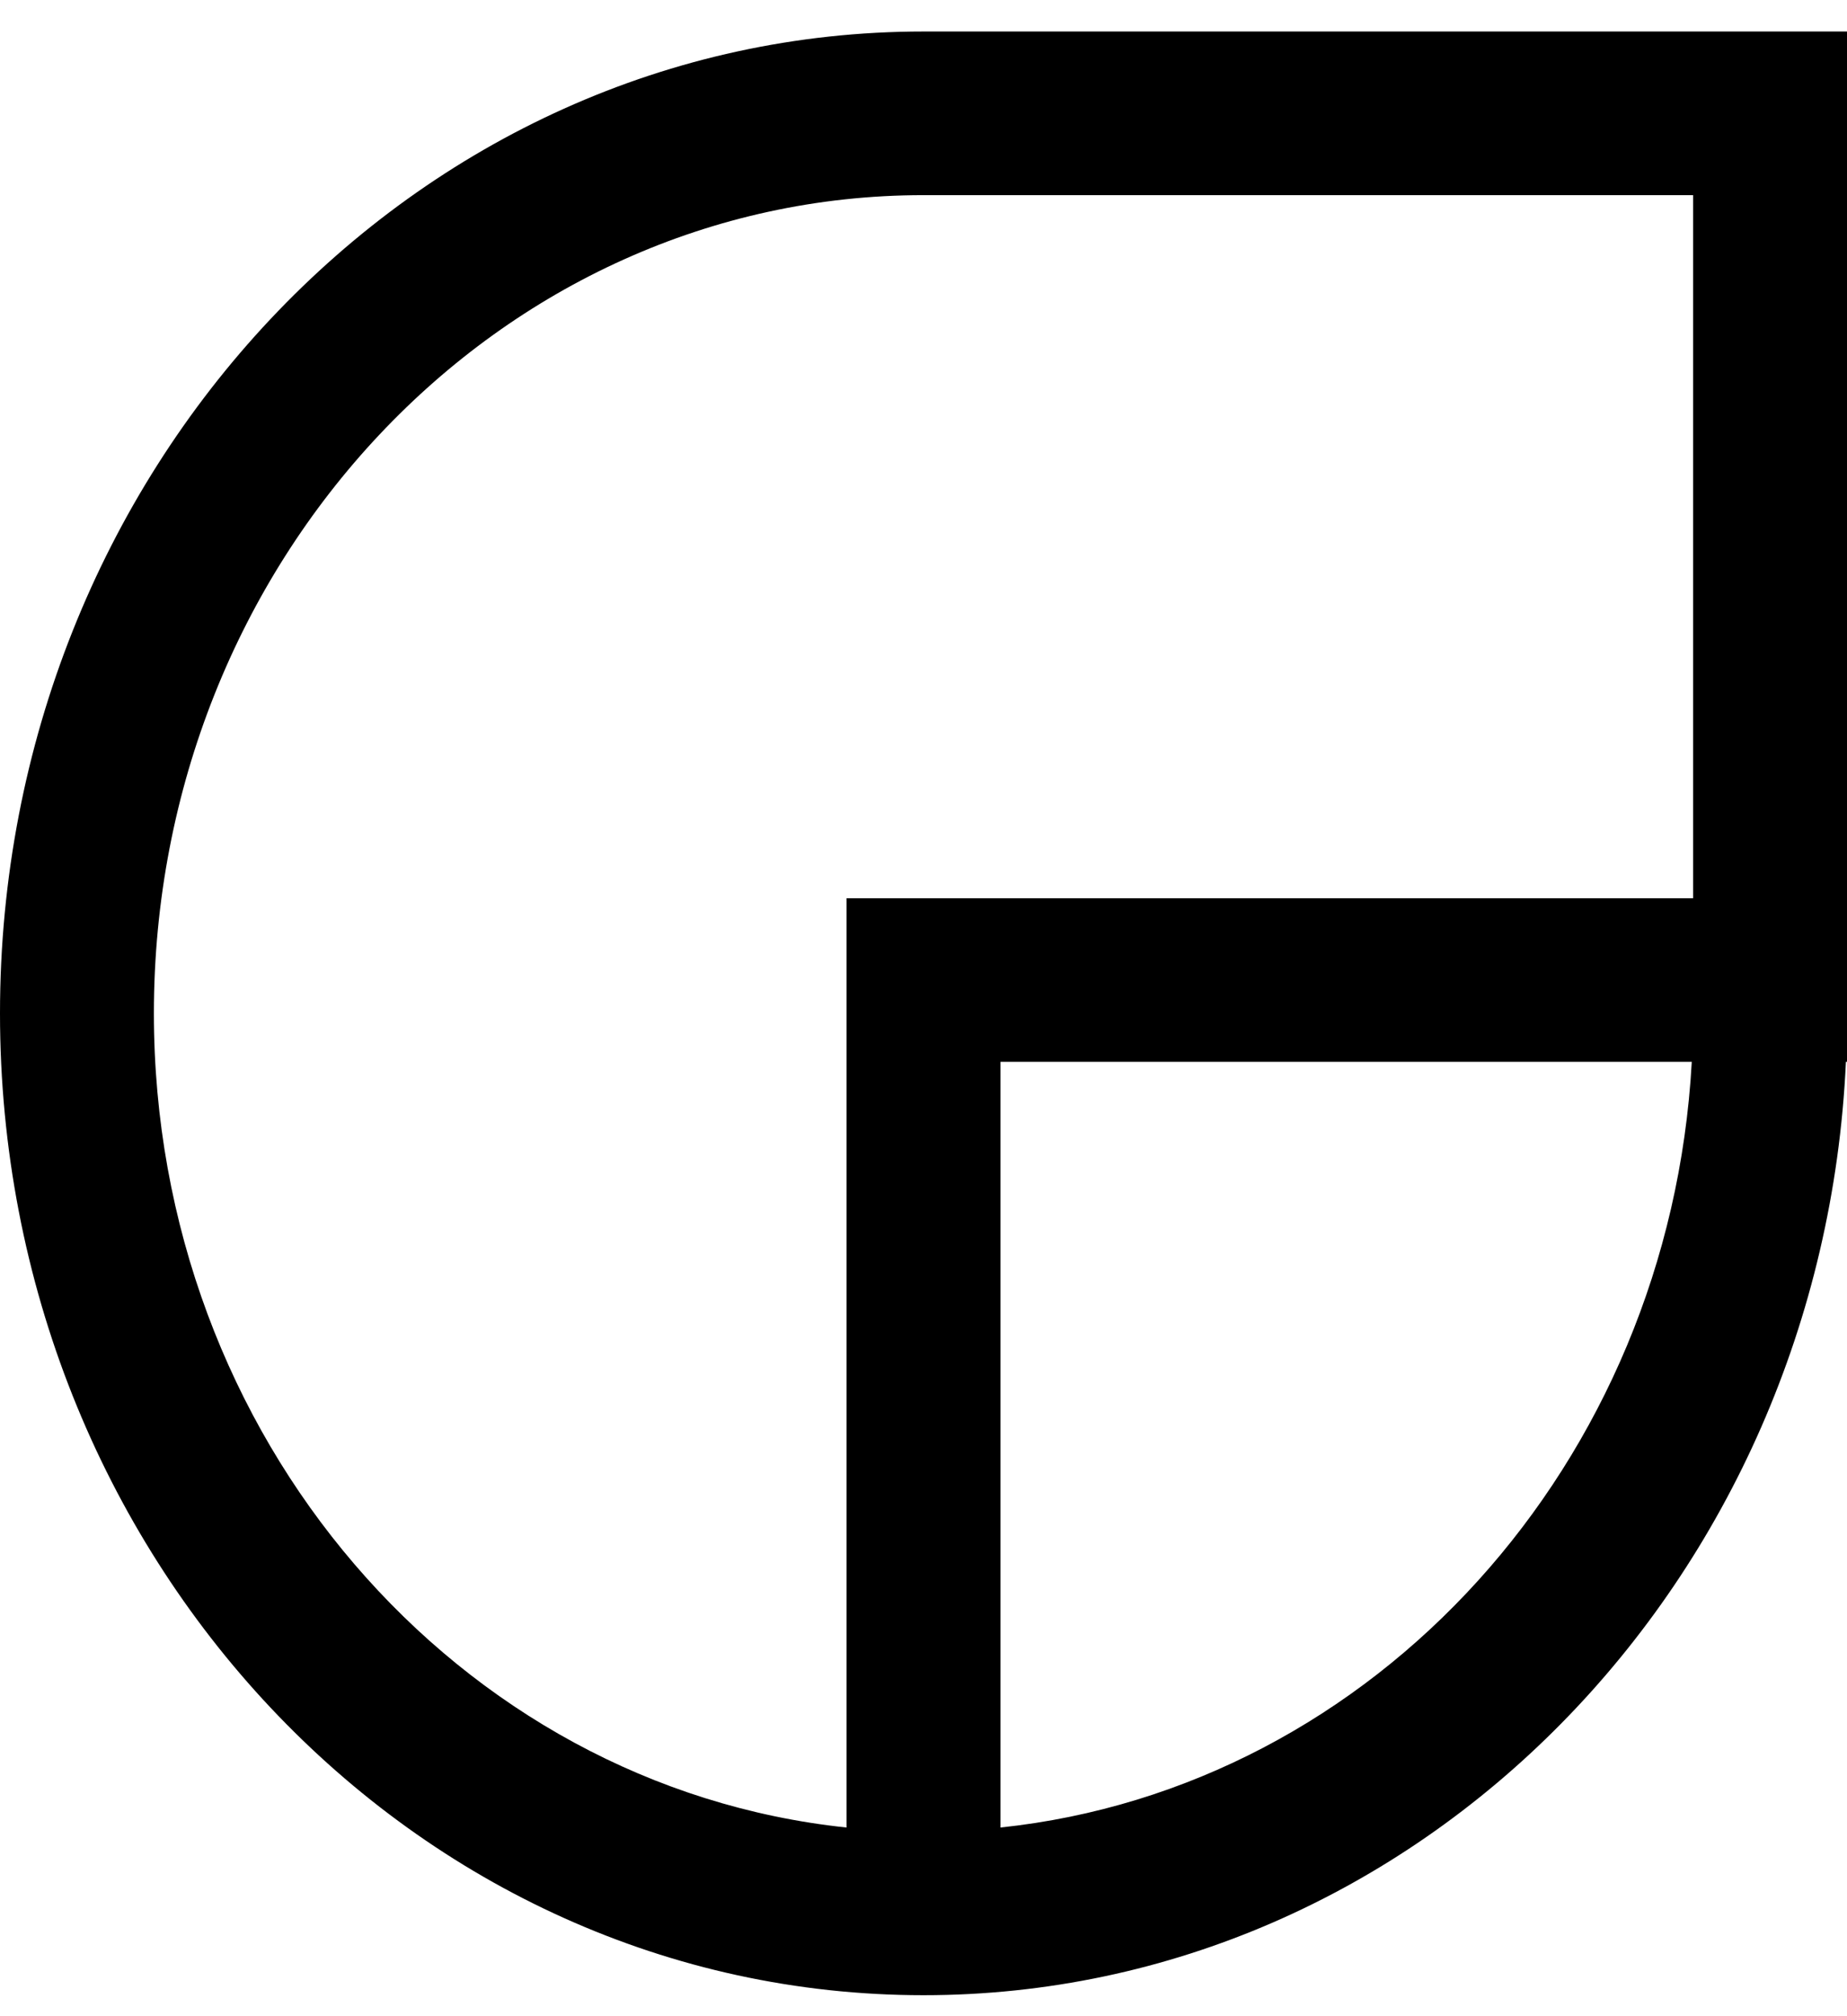 <svg width="22" height="24" viewBox="0 0 22 24" xmlns="http://www.w3.org/2000/svg">
<path fill-rule="evenodd" clip-rule="evenodd" d="M11.917 21.754C16.371 21.284 19.887 17.426 20.151 12.64H11.917V21.754ZM21.987 12.64H22V12.062V0.375L11 0.375C4.925 0.375 -5.31105e-07 5.608 0 12.062C5.31105e-07 18.517 4.925 23.75 11 23.75C16.893 23.75 21.704 18.826 21.987 12.64ZM11 2.323C5.937 2.323 1.833 6.683 1.833 12.062C1.833 17.113 5.451 21.265 10.083 21.754V10.692H20.167V2.323H11Z"/>
</svg>
